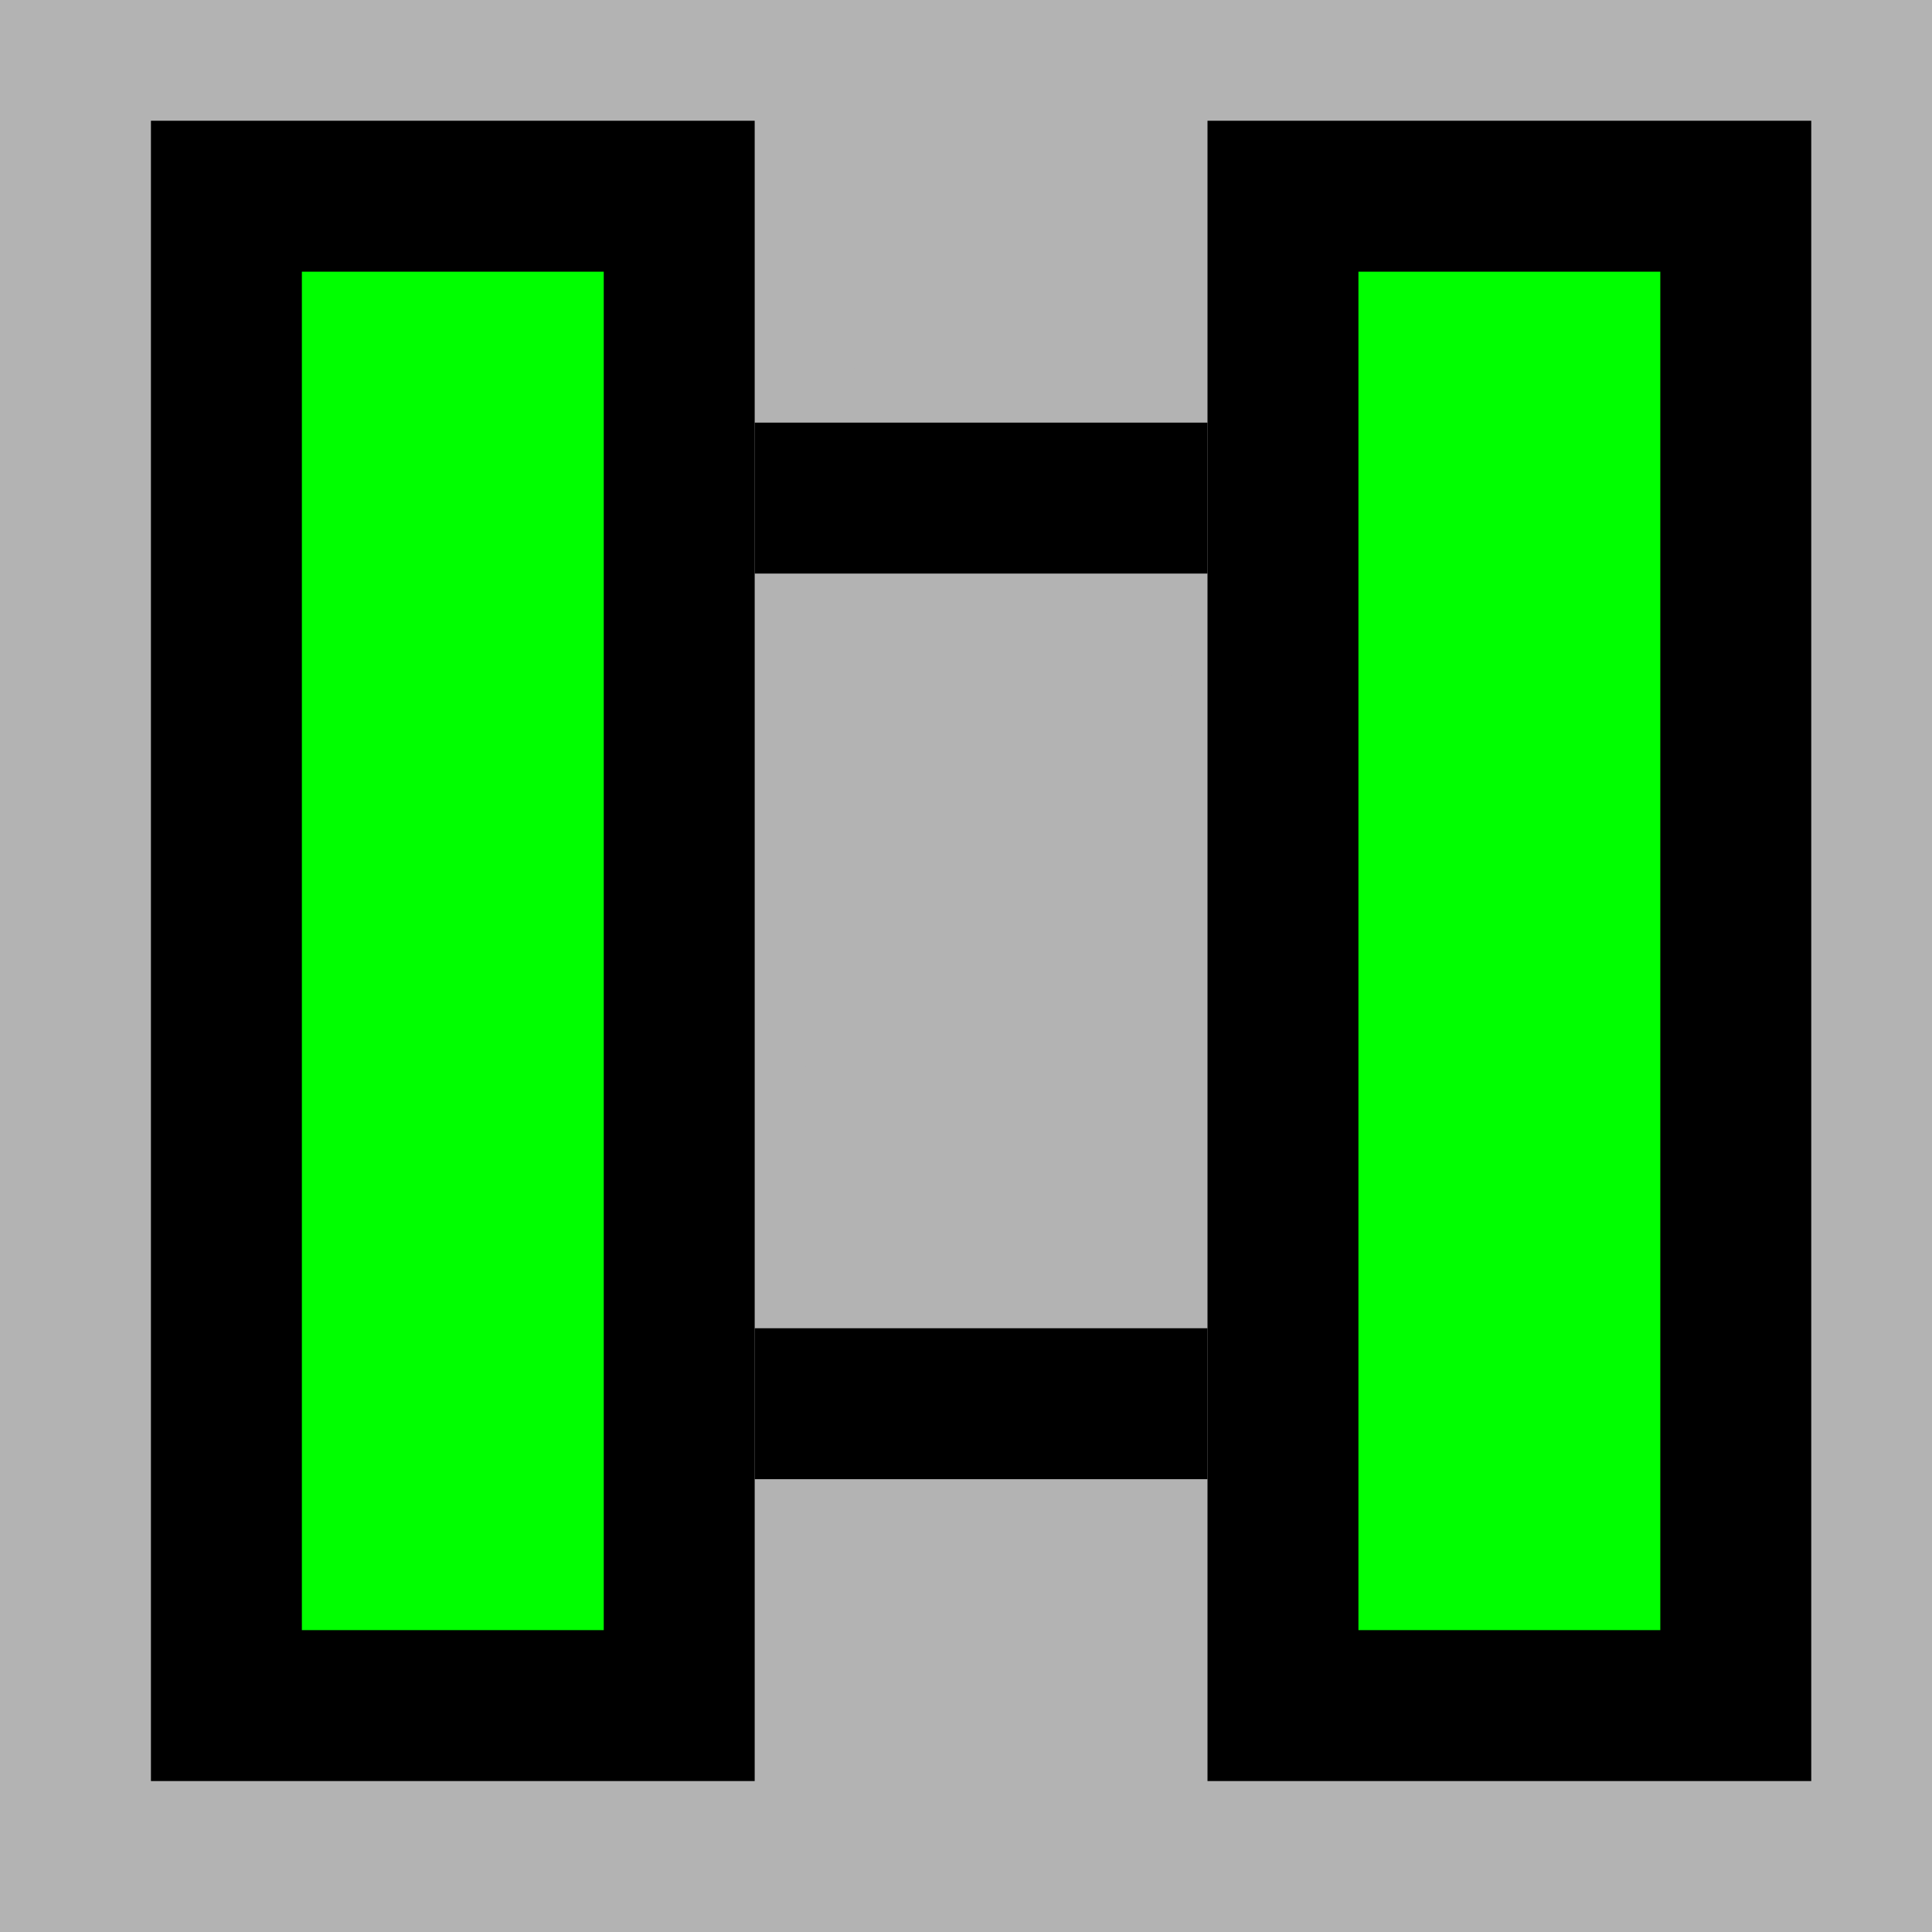 <?xml version="1.0" encoding="UTF-8" standalone="no"?>
<!-- Created with Inkscape (http://www.inkscape.org/) -->

<svg
   xmlns:dc="http://purl.org/dc/elements/1.1/"
   xmlns:cc="http://creativecommons.org/ns#"
   xmlns:rdf="http://www.w3.org/1999/02/22-rdf-syntax-ns#"
   xmlns:svg="http://www.w3.org/2000/svg"
   xmlns="http://www.w3.org/2000/svg"
   xmlns:sodipodi="http://sodipodi.sourceforge.net/DTD/sodipodi-0.dtd"
   xmlns:inkscape="http://www.inkscape.org/namespaces/inkscape"
   width="64px"
   height="64px"
   id="svg2985"
   version="1.1"
   inkscape:version="0.48.2 r9819"
   sodipodi:docname="ccenter1.png">
  <defs
     id="defs2987" />
  <sodipodi:namedview
     id="base"
     pagecolor="#ffffff"
     bordercolor="#666666"
     borderopacity="1.0"
     inkscape:pageopacity="0.0"
     inkscape:pageshadow="2"
     inkscape:zoom="5.5"
     inkscape:cx="25.611602"
     inkscape:cy="32"
     inkscape:current-layer="layer1"
     showgrid="true"
     inkscape:document-units="px"
     inkscape:grid-bbox="true"
     inkscape:window-width="1267"
     inkscape:window-height="831"
     inkscape:window-x="60"
     inkscape:window-y="60"
     inkscape:window-maximized="0">
    <inkscape:grid
       type="xygrid"
       id="grid2993" />
  </sodipodi:namedview>
  <g
     inkscape:groupmode="layer"
     id="layer2"
     inkscape:label="bg">
    <rect
       style="fill:#b3b3b3"
       id="rect3780"
       width="65"
       height="65"
       x="0"
       y="-1" />
  </g>
  <g
     id="layer1"
     inkscape:label="Layer 1"
     inkscape:groupmode="layer">
    <path
       sodipodi:type="arc"
       style="fill:#b3b3b3;fill-opacity:1"
       id="path3958"
       sodipodi:cx="42.5"
       sodipodi:cy="26.5"
       sodipodi:rx="17.5"
       sodipodi:ry="17.5"
       d="M 53.631,40.003 A 17.5,17.5 0 0 1 28.506,15.993"
       sodipodi:start="0.88139127"
       sodipodi:end="3.7856191"
       sodipodi:open="true"
       transform="matrix(1.14,0,0,1.16,-7.483,-9.558)" />
    <rect
       style="fill:#000000;fill-opacity:1"
       id="rect3962"
       width="20"
       height="55"
       x="5"
       y="4" />
    <rect
       style="fill:#000000;fill-opacity:1"
       id="rect3964"
       width="20"
       height="55"
       x="40"
       y="4" />
    <rect
       style="fill:#00ff00;fill-opacity:1"
       id="rect3966"
       width="10"
       height="45"
       x="45"
       y="9" />
    <rect
       style="fill:#00ff00;fill-opacity:1"
       id="rect3968"
       width="10"
       height="45"
       x="10"
       y="9" />
    <rect
       style="fill:#000000;fill-opacity:1"
       id="rect3970"
       width="15"
       height="5"
       x="25"
       y="14" />
    <rect
       style="fill:#000000;fill-opacity:1"
       id="rect3972"
       width="15"
       height="5"
       x="25"
       y="44" />
  </g>
</svg>

